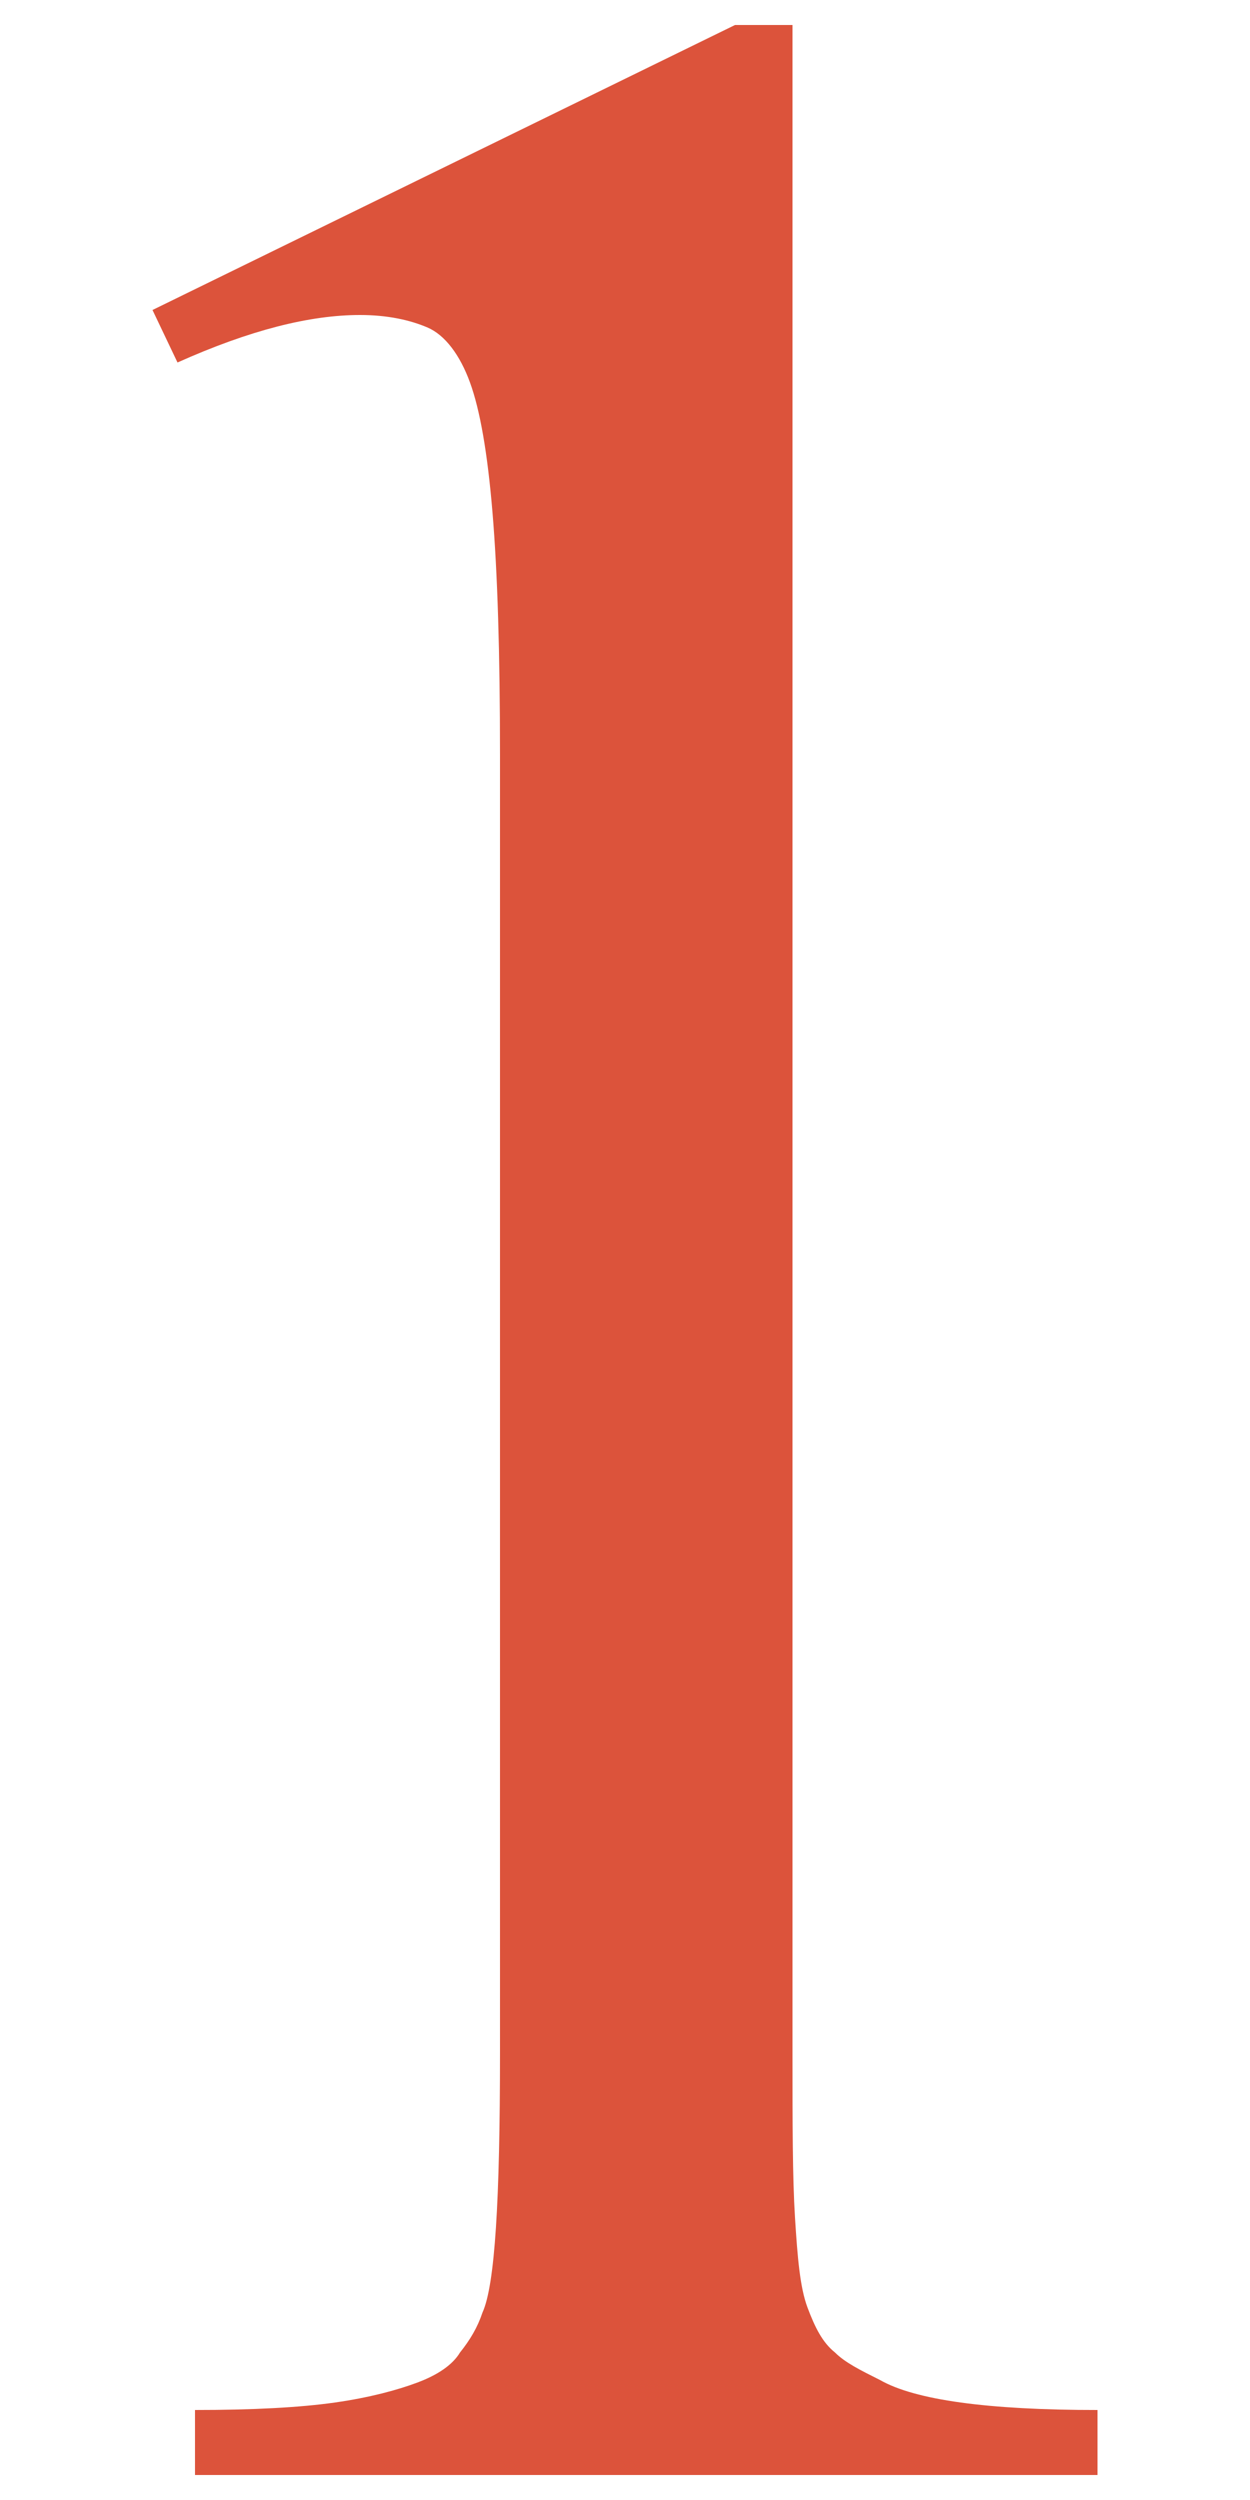 <?xml version="1.0" encoding="utf-8"?>
<!-- Generator: Adobe Illustrator 18.1.1, SVG Export Plug-In . SVG Version: 6.00 Build 0)  -->
<svg version="1.1" id="Слой_1" xmlns="http://www.w3.org/2000/svg" xmlns:xlink="http://www.w3.org/1999/xlink" x="0px" y="0px"
	 viewBox="0 0 50 100" enable-background="new 0 0 50 100" xml:space="preserve">
<g>
	<path fill="#DC533B" d="M6.1,12.4L29.4,1h2.3v81.1c0,2.8,0,5,0.1,6.6c0.1,1.6,0.2,2.8,0.5,3.6c0.3,0.8,0.6,1.4,1.1,1.8
		c0.4,0.4,1,0.7,1.8,1.1c1.4,0.8,4.3,1.2,8.7,1.2V99H7.8v-2.6c2.3,0,4.2-0.1,5.6-0.3c1.4-0.2,2.5-0.5,3.3-0.8
		c0.8-0.3,1.4-0.7,1.7-1.2c0.4-0.5,0.7-1,0.9-1.6C19.8,91.4,20,88,20,82.1V30.2c0-4.1-0.1-7.3-0.3-9.7c-0.2-2.4-0.5-4.1-0.9-5.2
		c-0.4-1.1-1-1.9-1.7-2.2c-0.7-0.3-1.6-0.5-2.7-0.5c-2,0-4.4,0.6-7.3,1.9L6.1,12.4z"/>
</g>
</svg>
